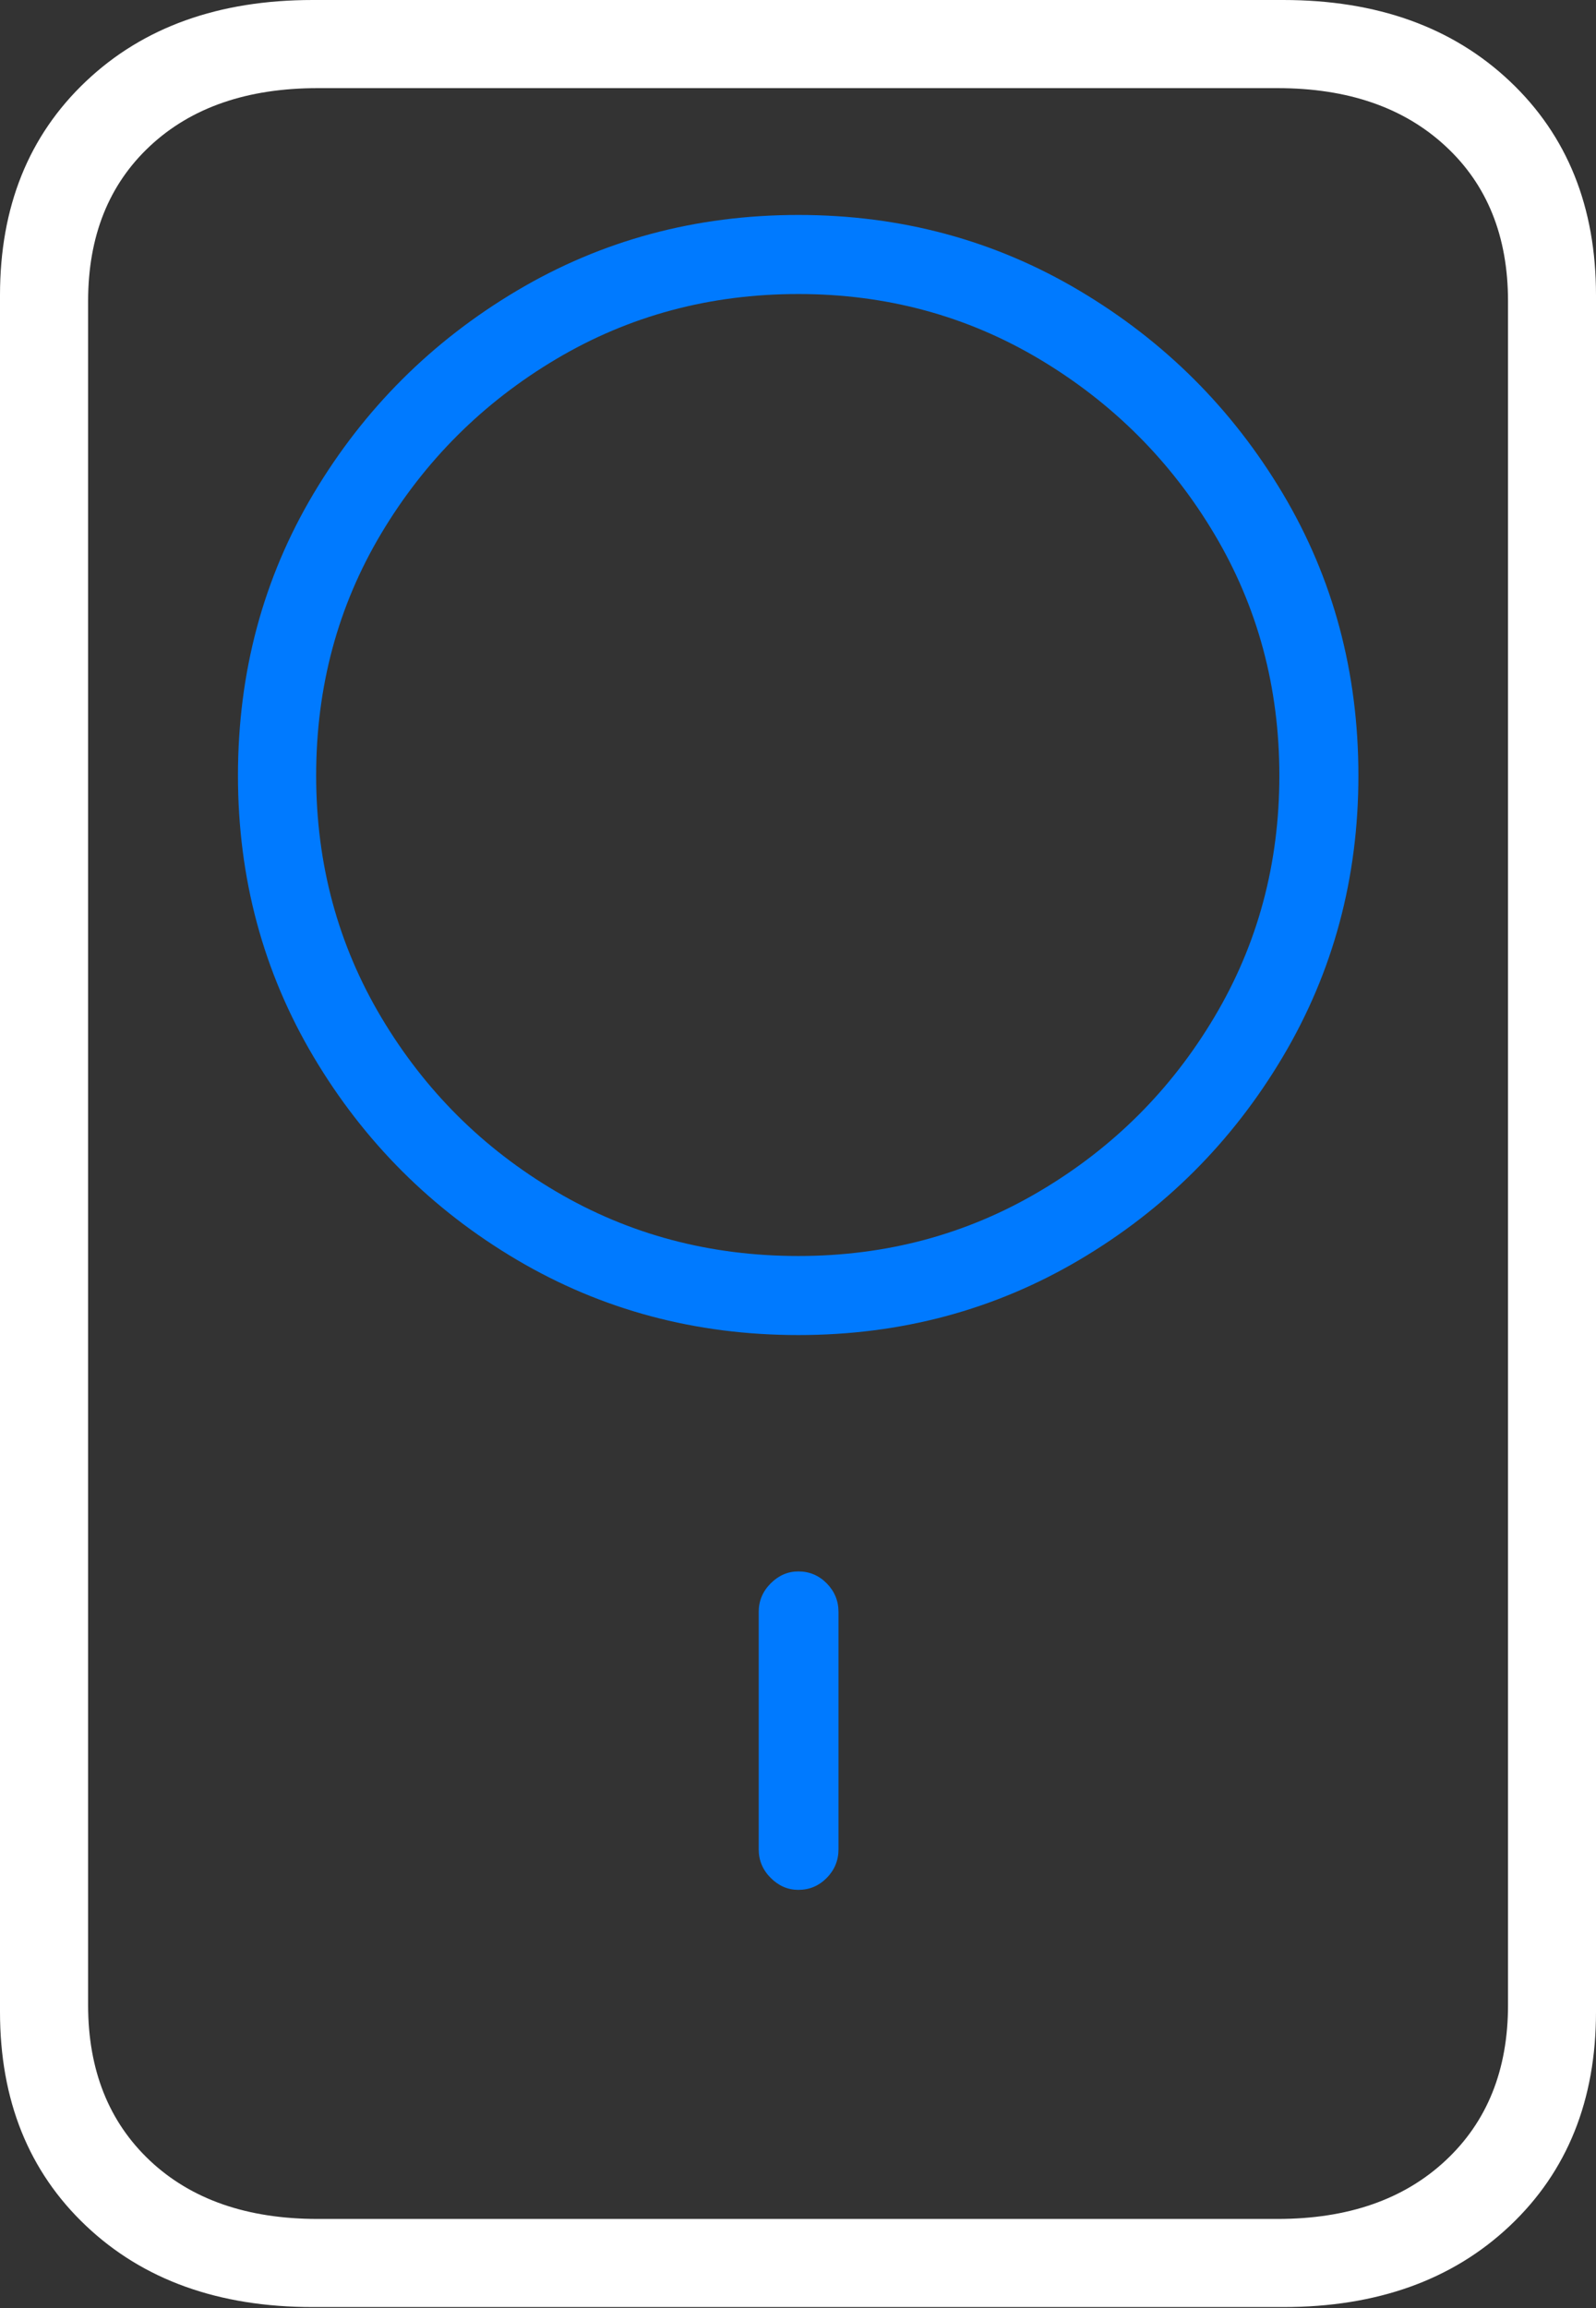 <?xml version="1.0" encoding="UTF-8"?>
<!--Generator: Apple Native CoreSVG 175-->
<!DOCTYPE svg
PUBLIC "-//W3C//DTD SVG 1.1//EN"
       "http://www.w3.org/Graphics/SVG/1.1/DTD/svg11.dtd">
<svg version="1.1" xmlns="http://www.w3.org/2000/svg" xmlns:xlink="http://www.w3.org/1999/xlink" width="13.206" height="19.093">
 <rect width="100%" height="100%" fill="#333333" stroke="none"/>
 <g>
  <rect height="19.093" opacity="0" width="13.206" x="0" y="0"/>
  <path d="M6.606 15.632Q6.743 15.632 6.841 15.533Q6.938 15.434 6.938 15.297L6.938 13.333Q6.938 13.196 6.841 13.097Q6.743 12.998 6.606 12.998Q6.476 12.998 6.377 13.097Q6.278 13.196 6.278 13.333L6.278 15.297Q6.278 15.434 6.377 15.533Q6.476 15.632 6.606 15.632ZM6.606 11.043Q7.879 11.043 8.933 10.42Q9.987 9.797 10.614 8.742Q11.24 7.688 11.24 6.415Q11.24 5.133 10.614 4.082Q9.987 3.031 8.933 2.405Q7.879 1.778 6.606 1.778Q5.331 1.778 4.276 2.405Q3.222 3.031 2.595 4.082Q1.969 5.133 1.969 6.415Q1.969 7.688 2.595 8.742Q3.222 9.797 4.276 10.42Q5.331 11.043 6.606 11.043ZM6.606 10.389Q5.508 10.389 4.602 9.856Q3.696 9.323 3.156 8.417Q2.616 7.511 2.616 6.415Q2.616 5.313 3.156 4.41Q3.696 3.508 4.602 2.97Q5.508 2.432 6.606 2.432Q7.699 2.432 8.605 2.973Q9.511 3.515 10.048 4.417Q10.586 5.32 10.586 6.415Q10.586 7.511 10.048 8.413Q9.511 9.316 8.605 9.852Q7.699 10.389 6.606 10.389Z" fill="#007aff"/>
  <path d="M2.588 19.083L10.618 19.083Q11.782 19.083 12.494 18.41Q13.206 17.737 13.206 16.641L13.206 2.442Q13.206 1.346 12.494 0.673Q11.782 0 10.618 0L2.588 0Q1.421 0 0.711 0.673Q0 1.346 0 2.442L0 16.641Q0 17.737 0.711 18.41Q1.421 19.083 2.588 19.083ZM2.629 18.354Q1.754 18.354 1.241 17.872Q0.729 17.39 0.729 16.584L0.729 2.492Q0.729 1.686 1.241 1.208Q1.754 0.729 2.629 0.729L10.57 0.729Q11.443 0.729 11.96 1.208Q12.478 1.686 12.478 2.492L12.478 16.584Q12.478 17.39 11.96 17.872Q11.443 18.354 10.57 18.354Z" fill="#ffffff"/>
 </g>
</svg>
